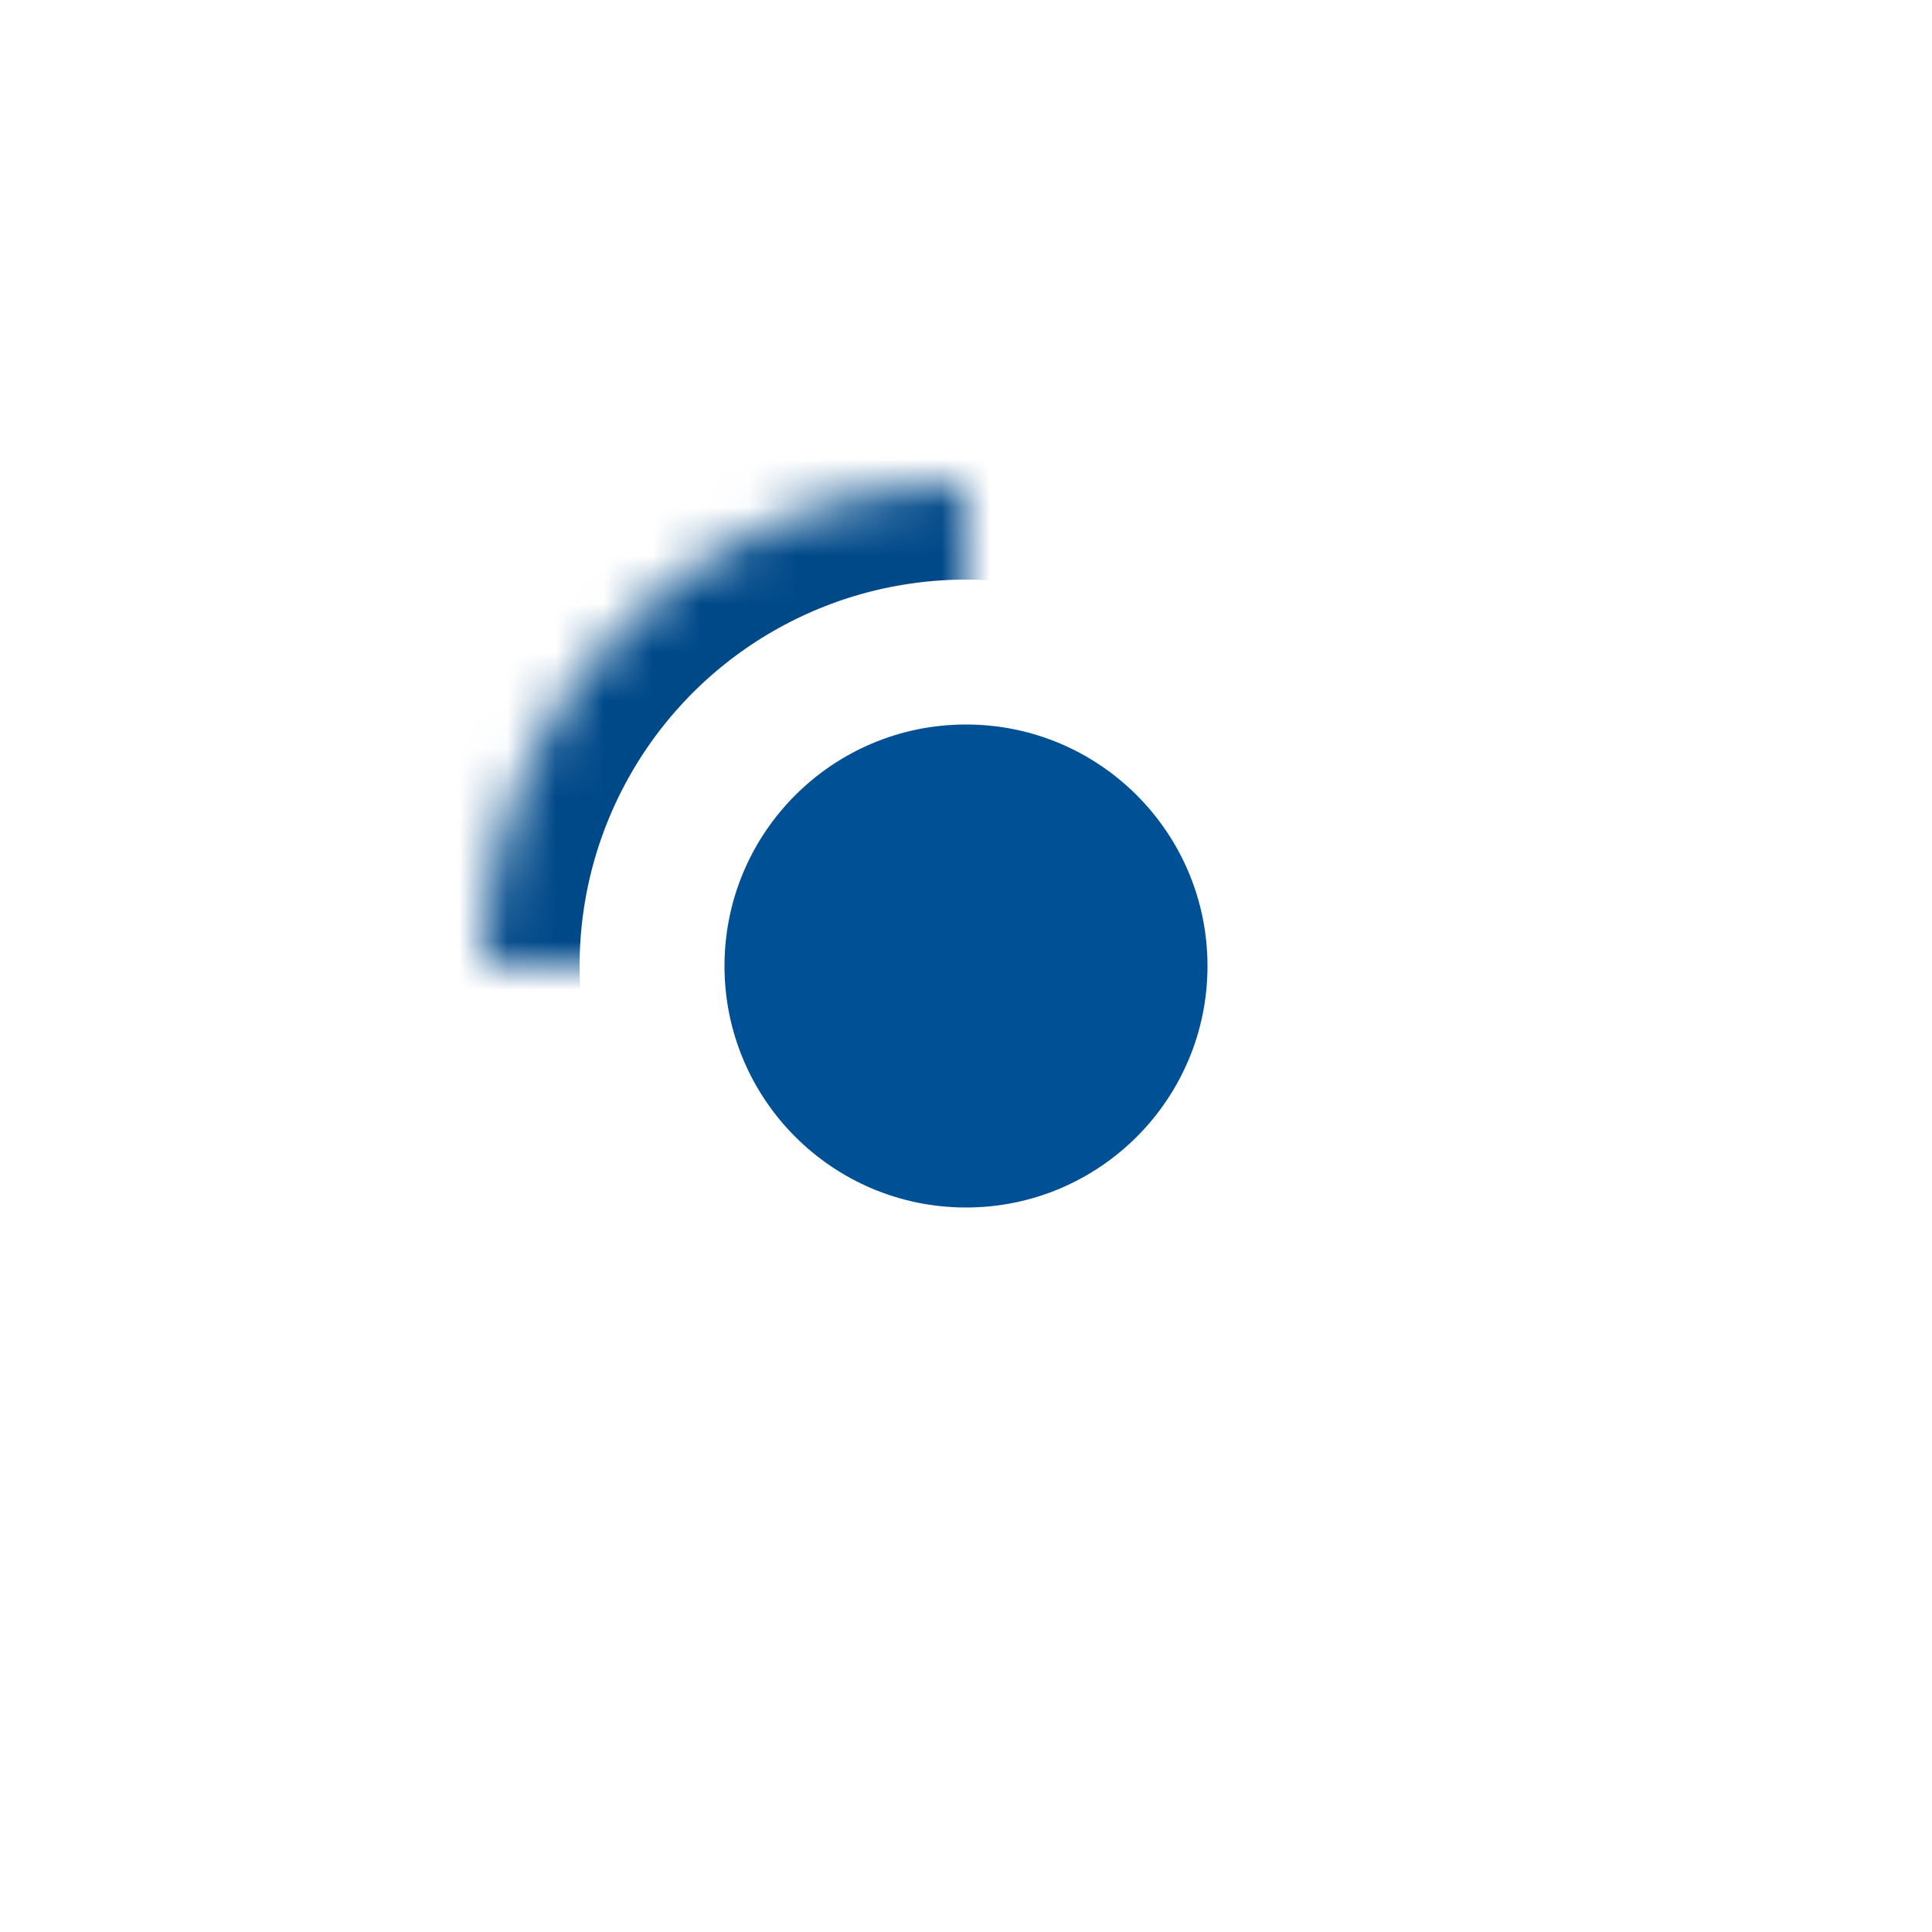 <?xml version="1.0" encoding="UTF-8" standalone="no"?>
<svg width="40px" height="40px" viewBox="0 0 40 40" version="1.1" xmlns="http://www.w3.org/2000/svg" xmlns:xlink="http://www.w3.org/1999/xlink">
    <!-- Generator: Sketch 40.1 (33804) - http://www.bohemiancoding.com/sketch -->
    <title>bnt_radio_selected</title>
    <desc>Created with Sketch.</desc>
    <defs>
        <circle id="path-1" cx="20" cy="20" r="10"></circle>
        <mask id="mask-2" maskContentUnits="userSpaceOnUse" maskUnits="objectBoundingBox" x="0" y="0" width="20" height="20" fill="white">
            <use xlink:href="#path-1"></use>
        </mask>
    </defs>
    <g id="Widget-Desktop" stroke="none" stroke-width="1" fill="none" fill-rule="evenodd">
        <use id="Oval-2-Copy-23" stroke="#004989" mask="url(#mask-2)" stroke-width="4" xlink:href="#path-1"></use>
        <ellipse id="Oval-2-Copy-24" fill="#005095" cx="20" cy="20" rx="5" ry="5"></ellipse>
    </g>
</svg>